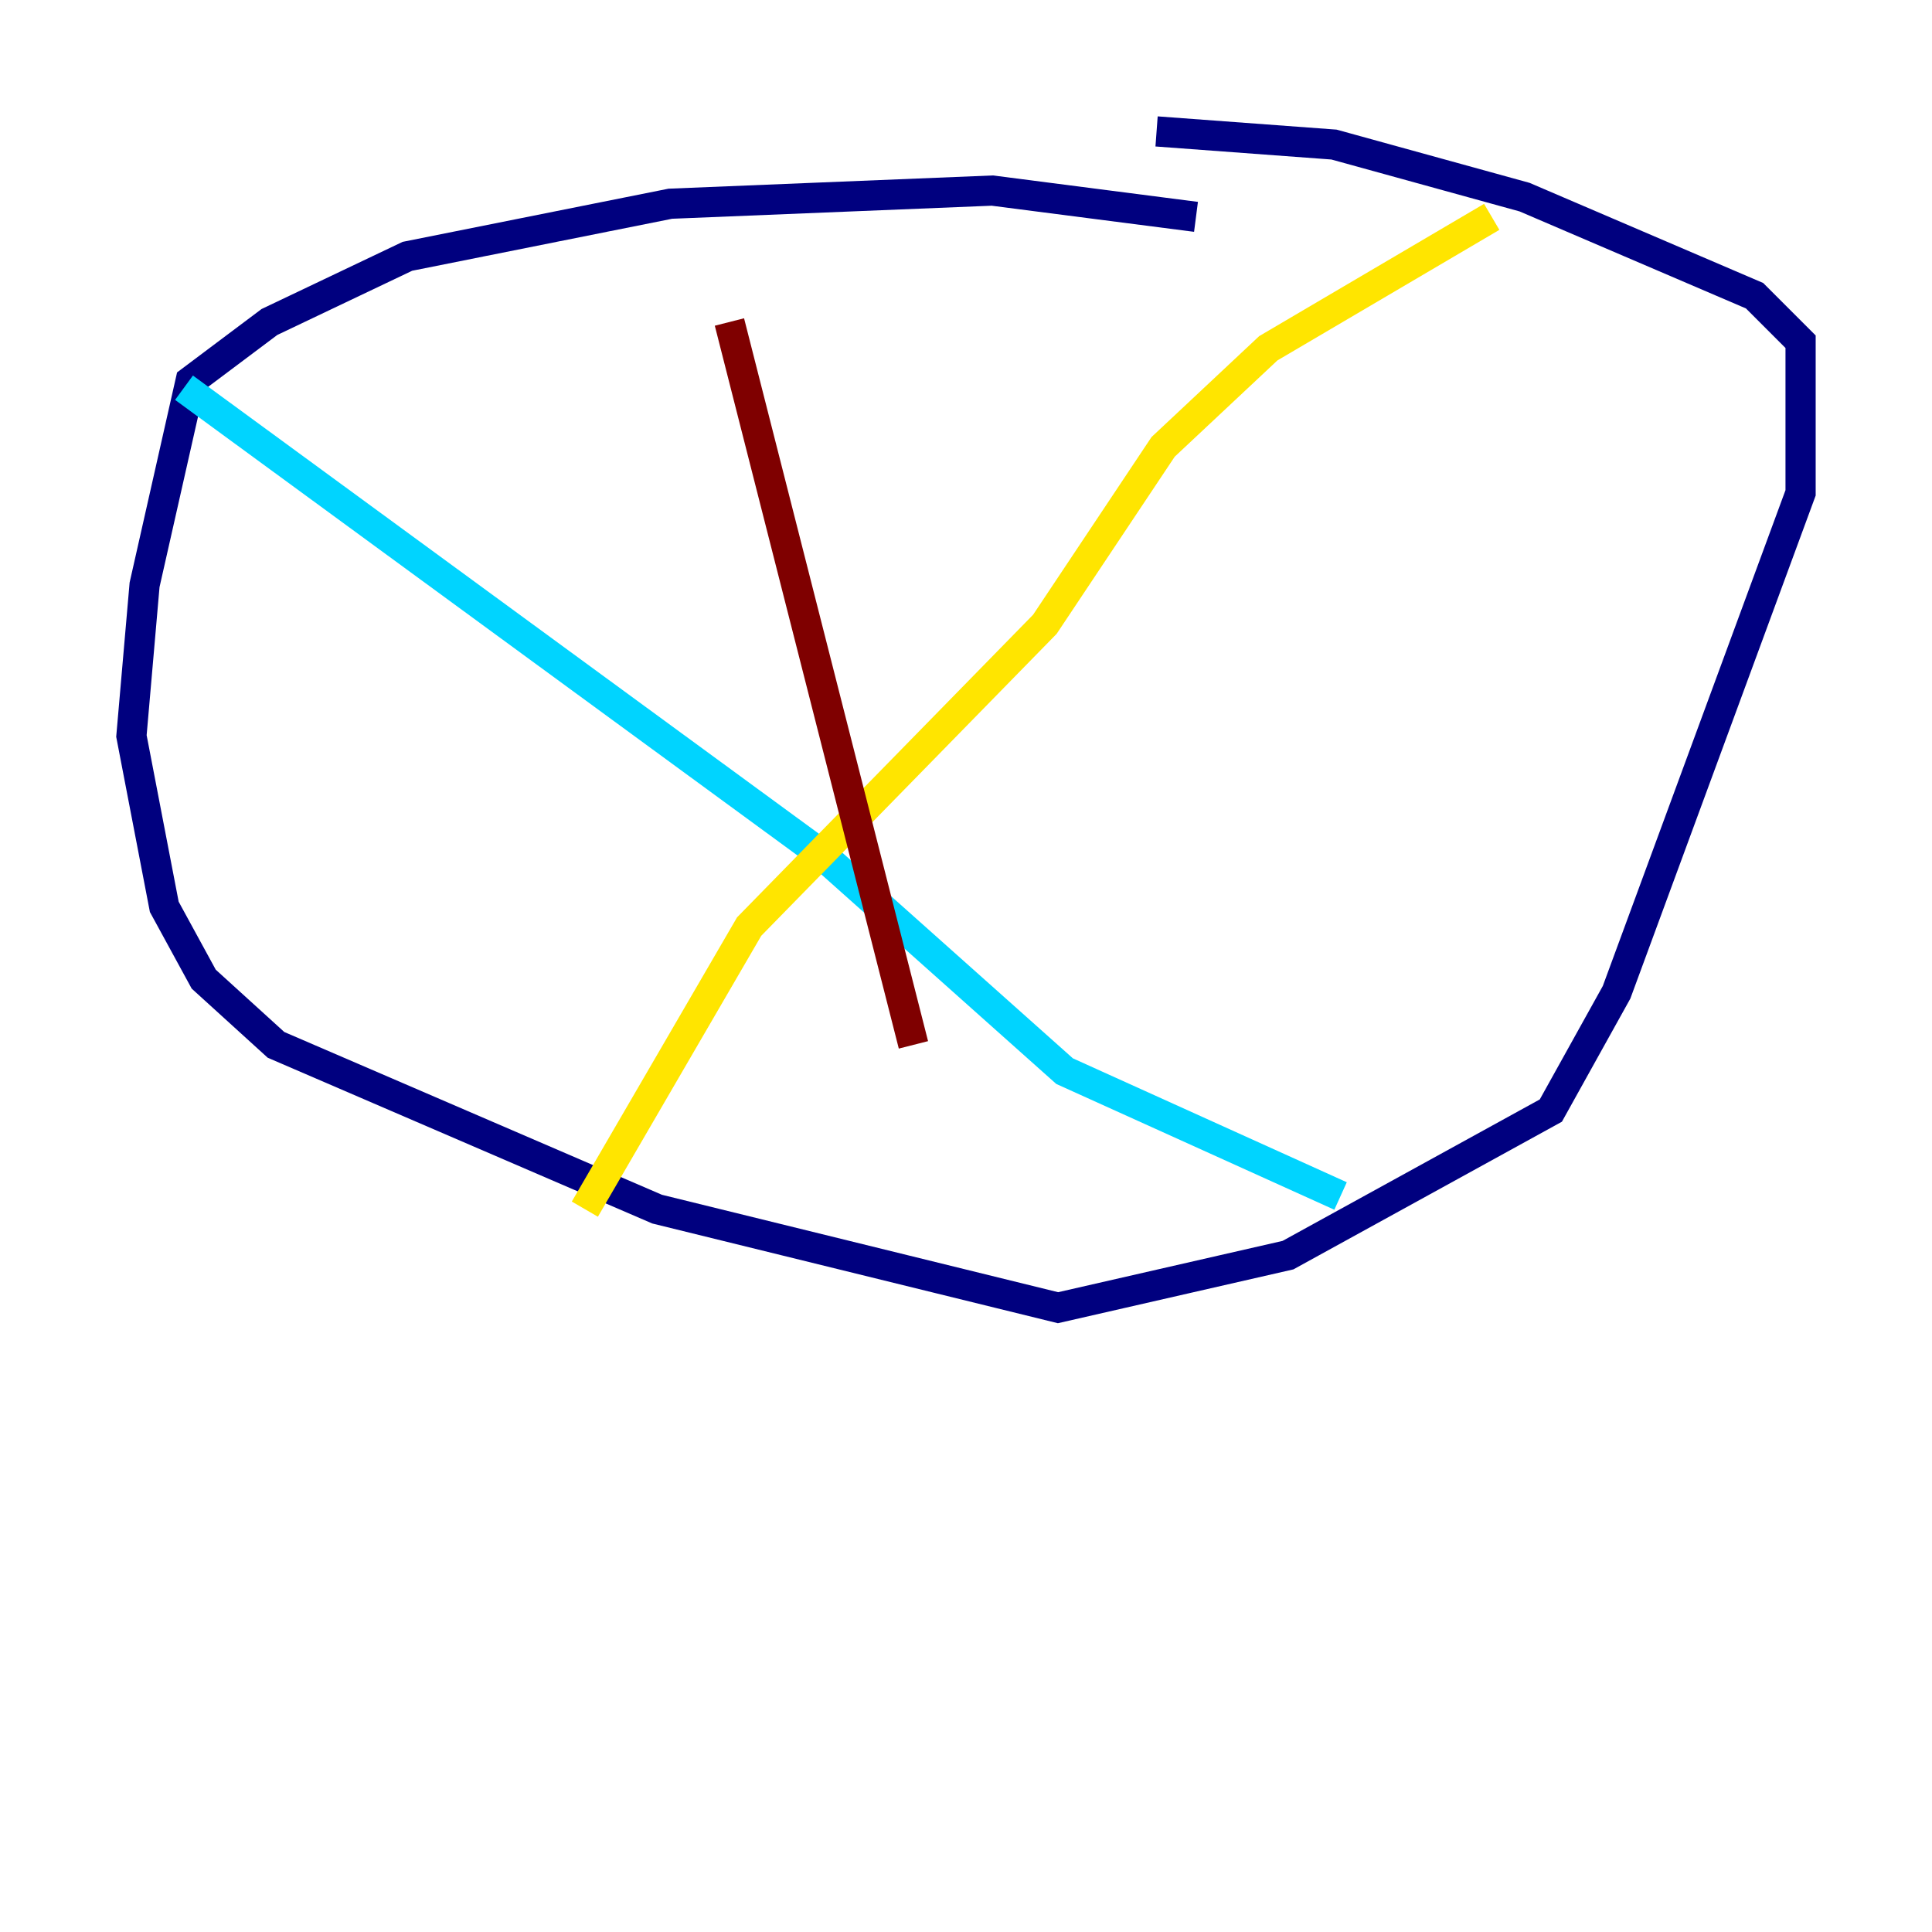 <?xml version="1.0" encoding="utf-8" ?>
<svg baseProfile="tiny" height="128" version="1.2" viewBox="0,0,128,128" width="128" xmlns="http://www.w3.org/2000/svg" xmlns:ev="http://www.w3.org/2001/xml-events" xmlns:xlink="http://www.w3.org/1999/xlink"><defs /><polyline fill="none" points="79.238,14.367 65.742,12.626 44.408,13.497 26.993,16.98 17.85,21.333 12.626,25.252 9.578,38.748 8.707,48.762 10.884,60.082 13.497,64.871 18.286,69.225 43.537,80.109 70.095,86.639 85.333,83.156 102.748,73.578 107.102,65.742 119.293,32.653 119.293,22.64 116.245,19.592 101.007,13.061 88.381,9.578 76.626,8.707" stroke="#00007f" stroke-width="2" /><polyline fill="none" points="12.191,25.687 54.422,56.599 70.531,70.966 88.816,79.238" stroke="#00d4ff" stroke-width="2" /><polyline fill="none" points="98.83,14.367 84.027,23.075 77.061,29.605 69.225,41.361 49.633,61.388 38.748,80.109" stroke="#ffe500" stroke-width="2" /><polyline fill="none" points="48.327,21.333 60.517,69.225" stroke="#7f0000" stroke-width="2" /></svg>